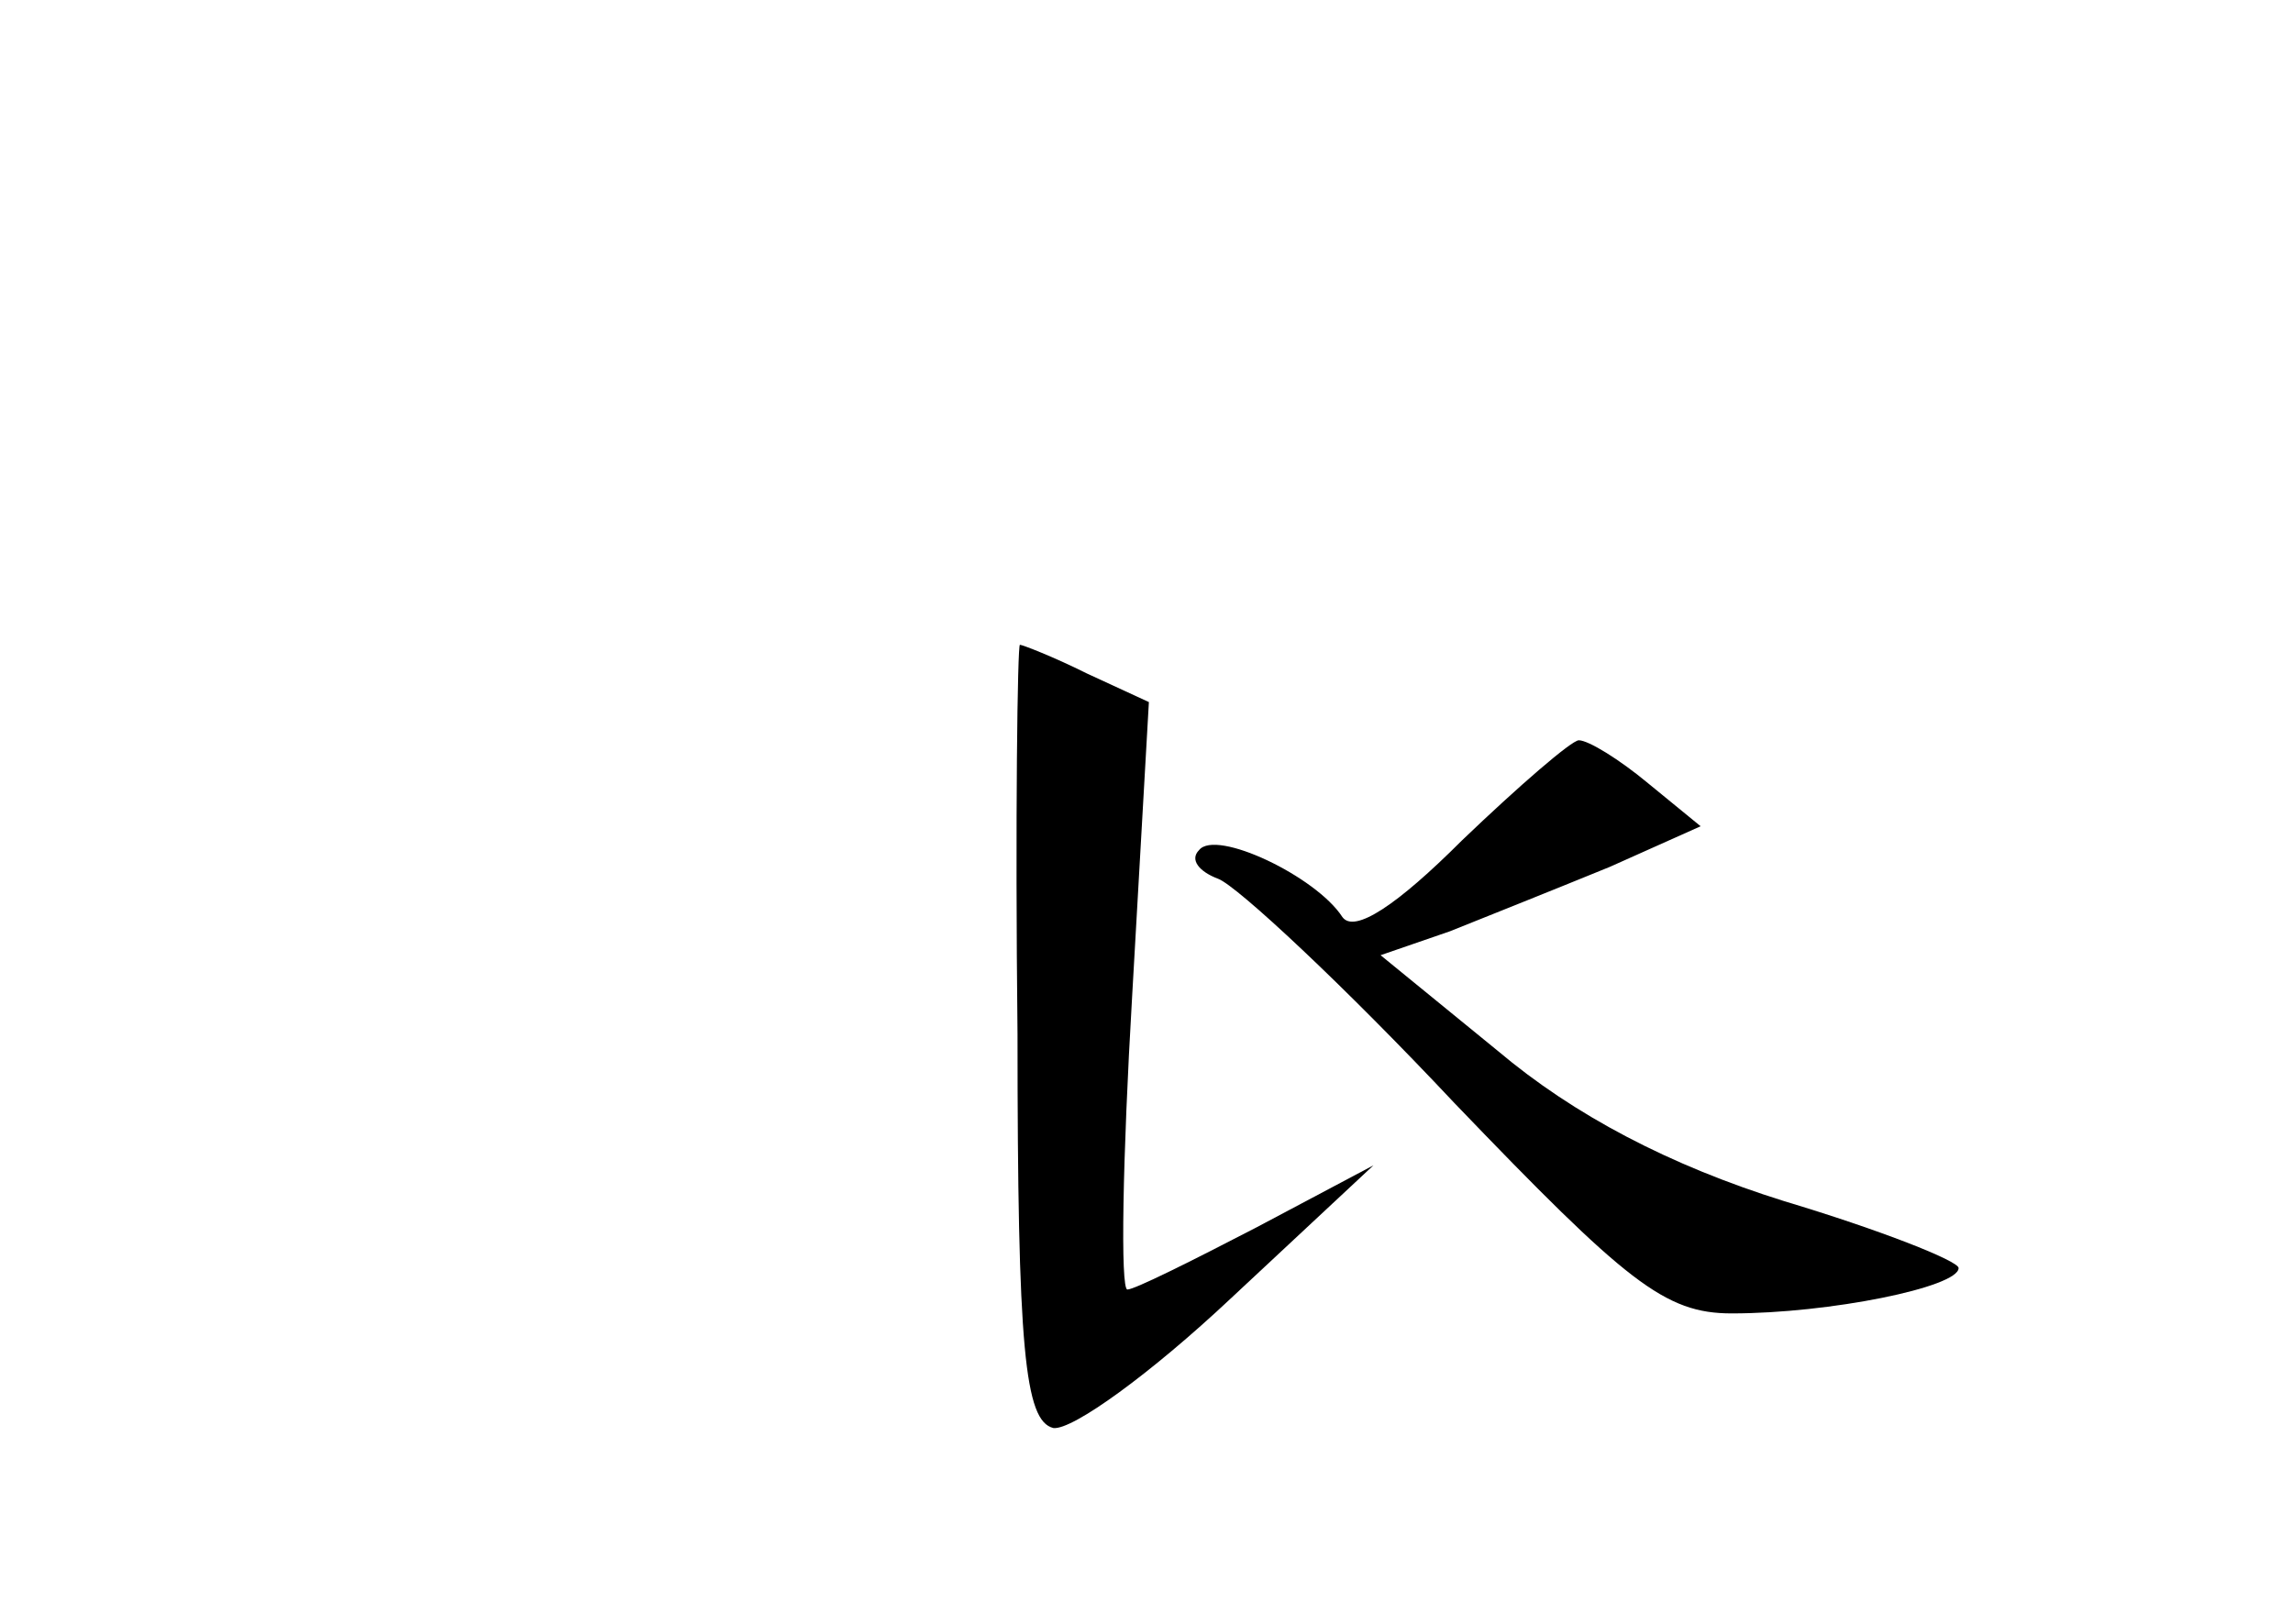 <?xml version="1.0" standalone="no"?>
<!DOCTYPE svg PUBLIC "-//W3C//DTD SVG 20010904//EN"
 "http://www.w3.org/TR/2001/REC-SVG-20010904/DTD/svg10.dtd">
<svg version="1.0" xmlns="http://www.w3.org/2000/svg"
 width="96pt" height="68pt" viewBox="0 0 96 68"
 preserveAspectRatio="xMidYMid meet">
<g transform="translate(0,68) scale(0.1,-0.1)"
fill="#000000" stroke="none">
<path d="M426 247 c0 -132 3 -162 15 -165 8 -1 41 23 74 54 l60 56 -49 -26
c-27 -14 -51 -26 -54 -26 -3 0 -2 55 2 123 l7 123 -26 12 c-14 7 -27 12 -28
12 -1 0 -2 -73 -1 -163z"/>
<path d="M612 328 c-27 -27 -45 -39 -50 -32 -11 17 -53 37 -60 28 -4 -4 0 -9
8 -12 8 -3 53 -45 99 -94 72 -75 88 -88 116 -88 41 0 95 11 95 19 0 3 -33 16
-73 28 -48 15 -88 36 -120 63 l-49 40 29 10 c15 6 45 18 67 27 l38 17 -22 18
c-12 10 -25 18 -29 18 -3 0 -25 -19 -49 -42z"/>
</g>
</svg>
